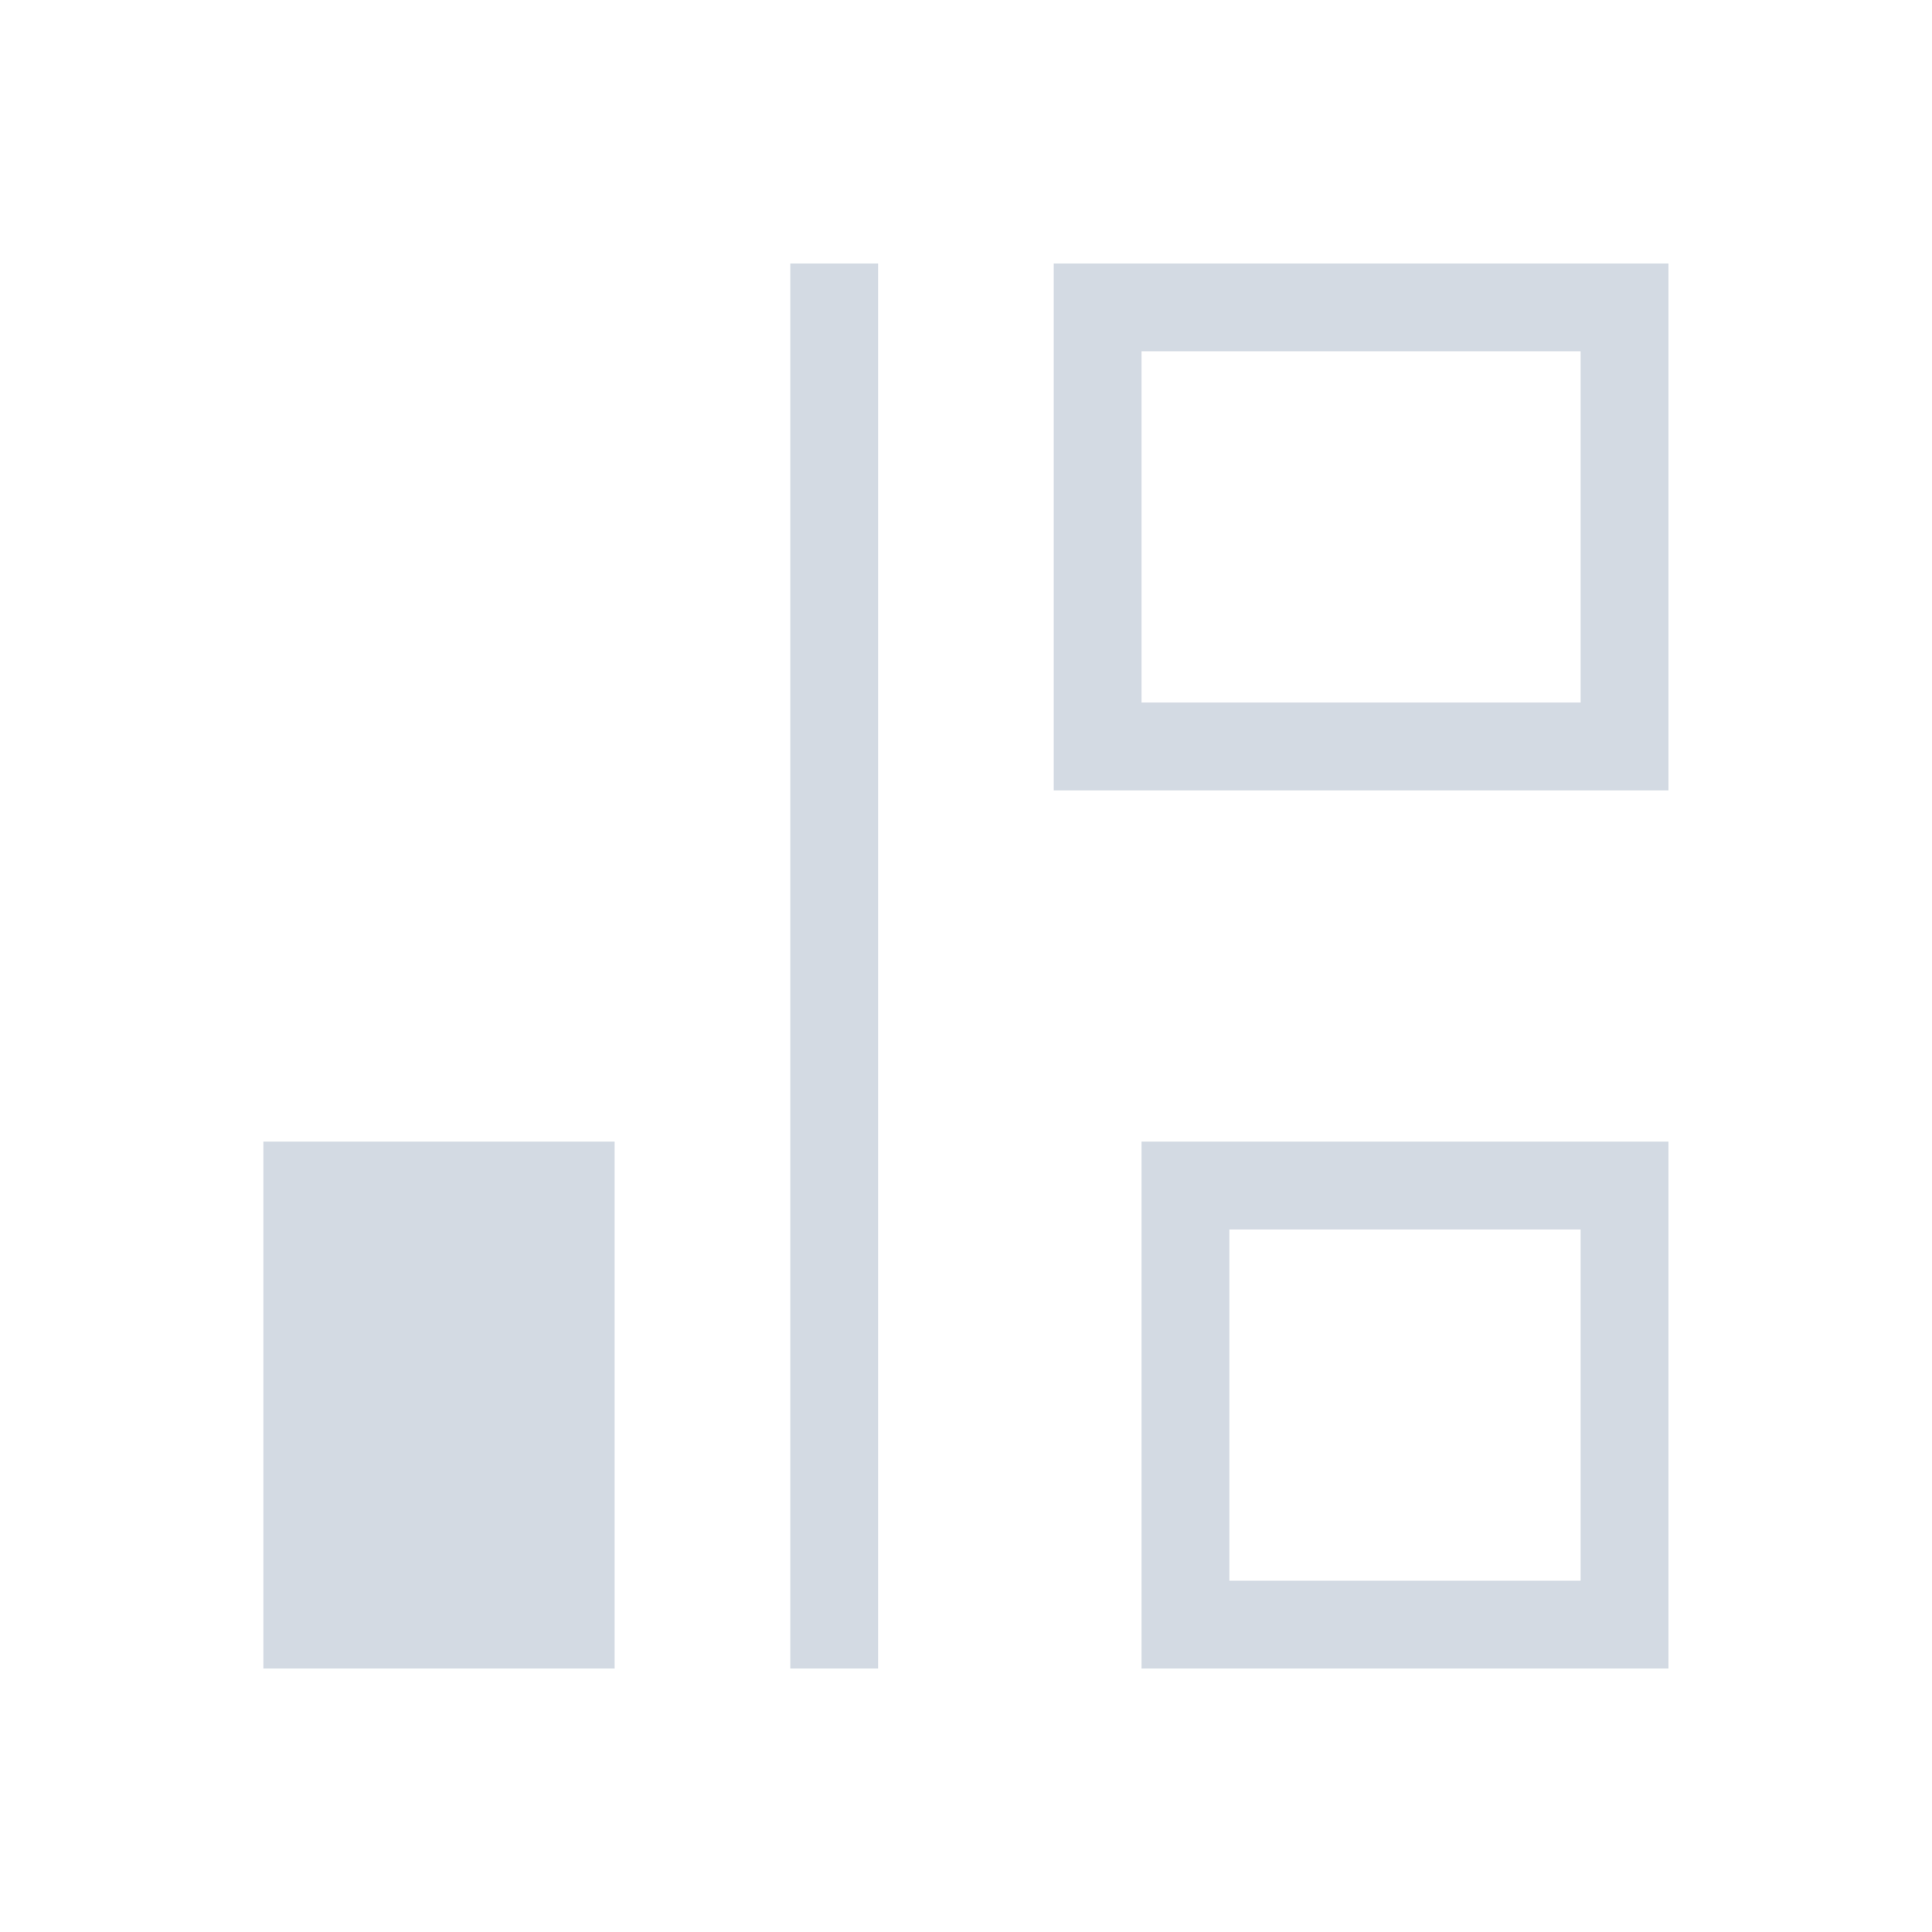 <svg xmlns="http://www.w3.org/2000/svg" viewBox="0 0 22 22">
  <defs id="defs3051">
    <style type="text/css" id="current-color-scheme">
      .ColorScheme-Text {
        color:#d3dae3;
      }
      </style>
  </defs>
 <path 
     style="fill:currentColor;fill-opacity:1;stroke:none" 
     d="m556.722 602.119h1 3v-1-5h-1-3zm6 0h1v-16h-1zm3-10h1 6v-1-5h-1-6zm1 10h1 4 1v-1-4-1h-6v5zm-0-11v-4h5v4zm1 10v-4h4v4z" transform="translate(-553.723-583.119)"
	 class="ColorScheme-Text"
     />
</svg>
